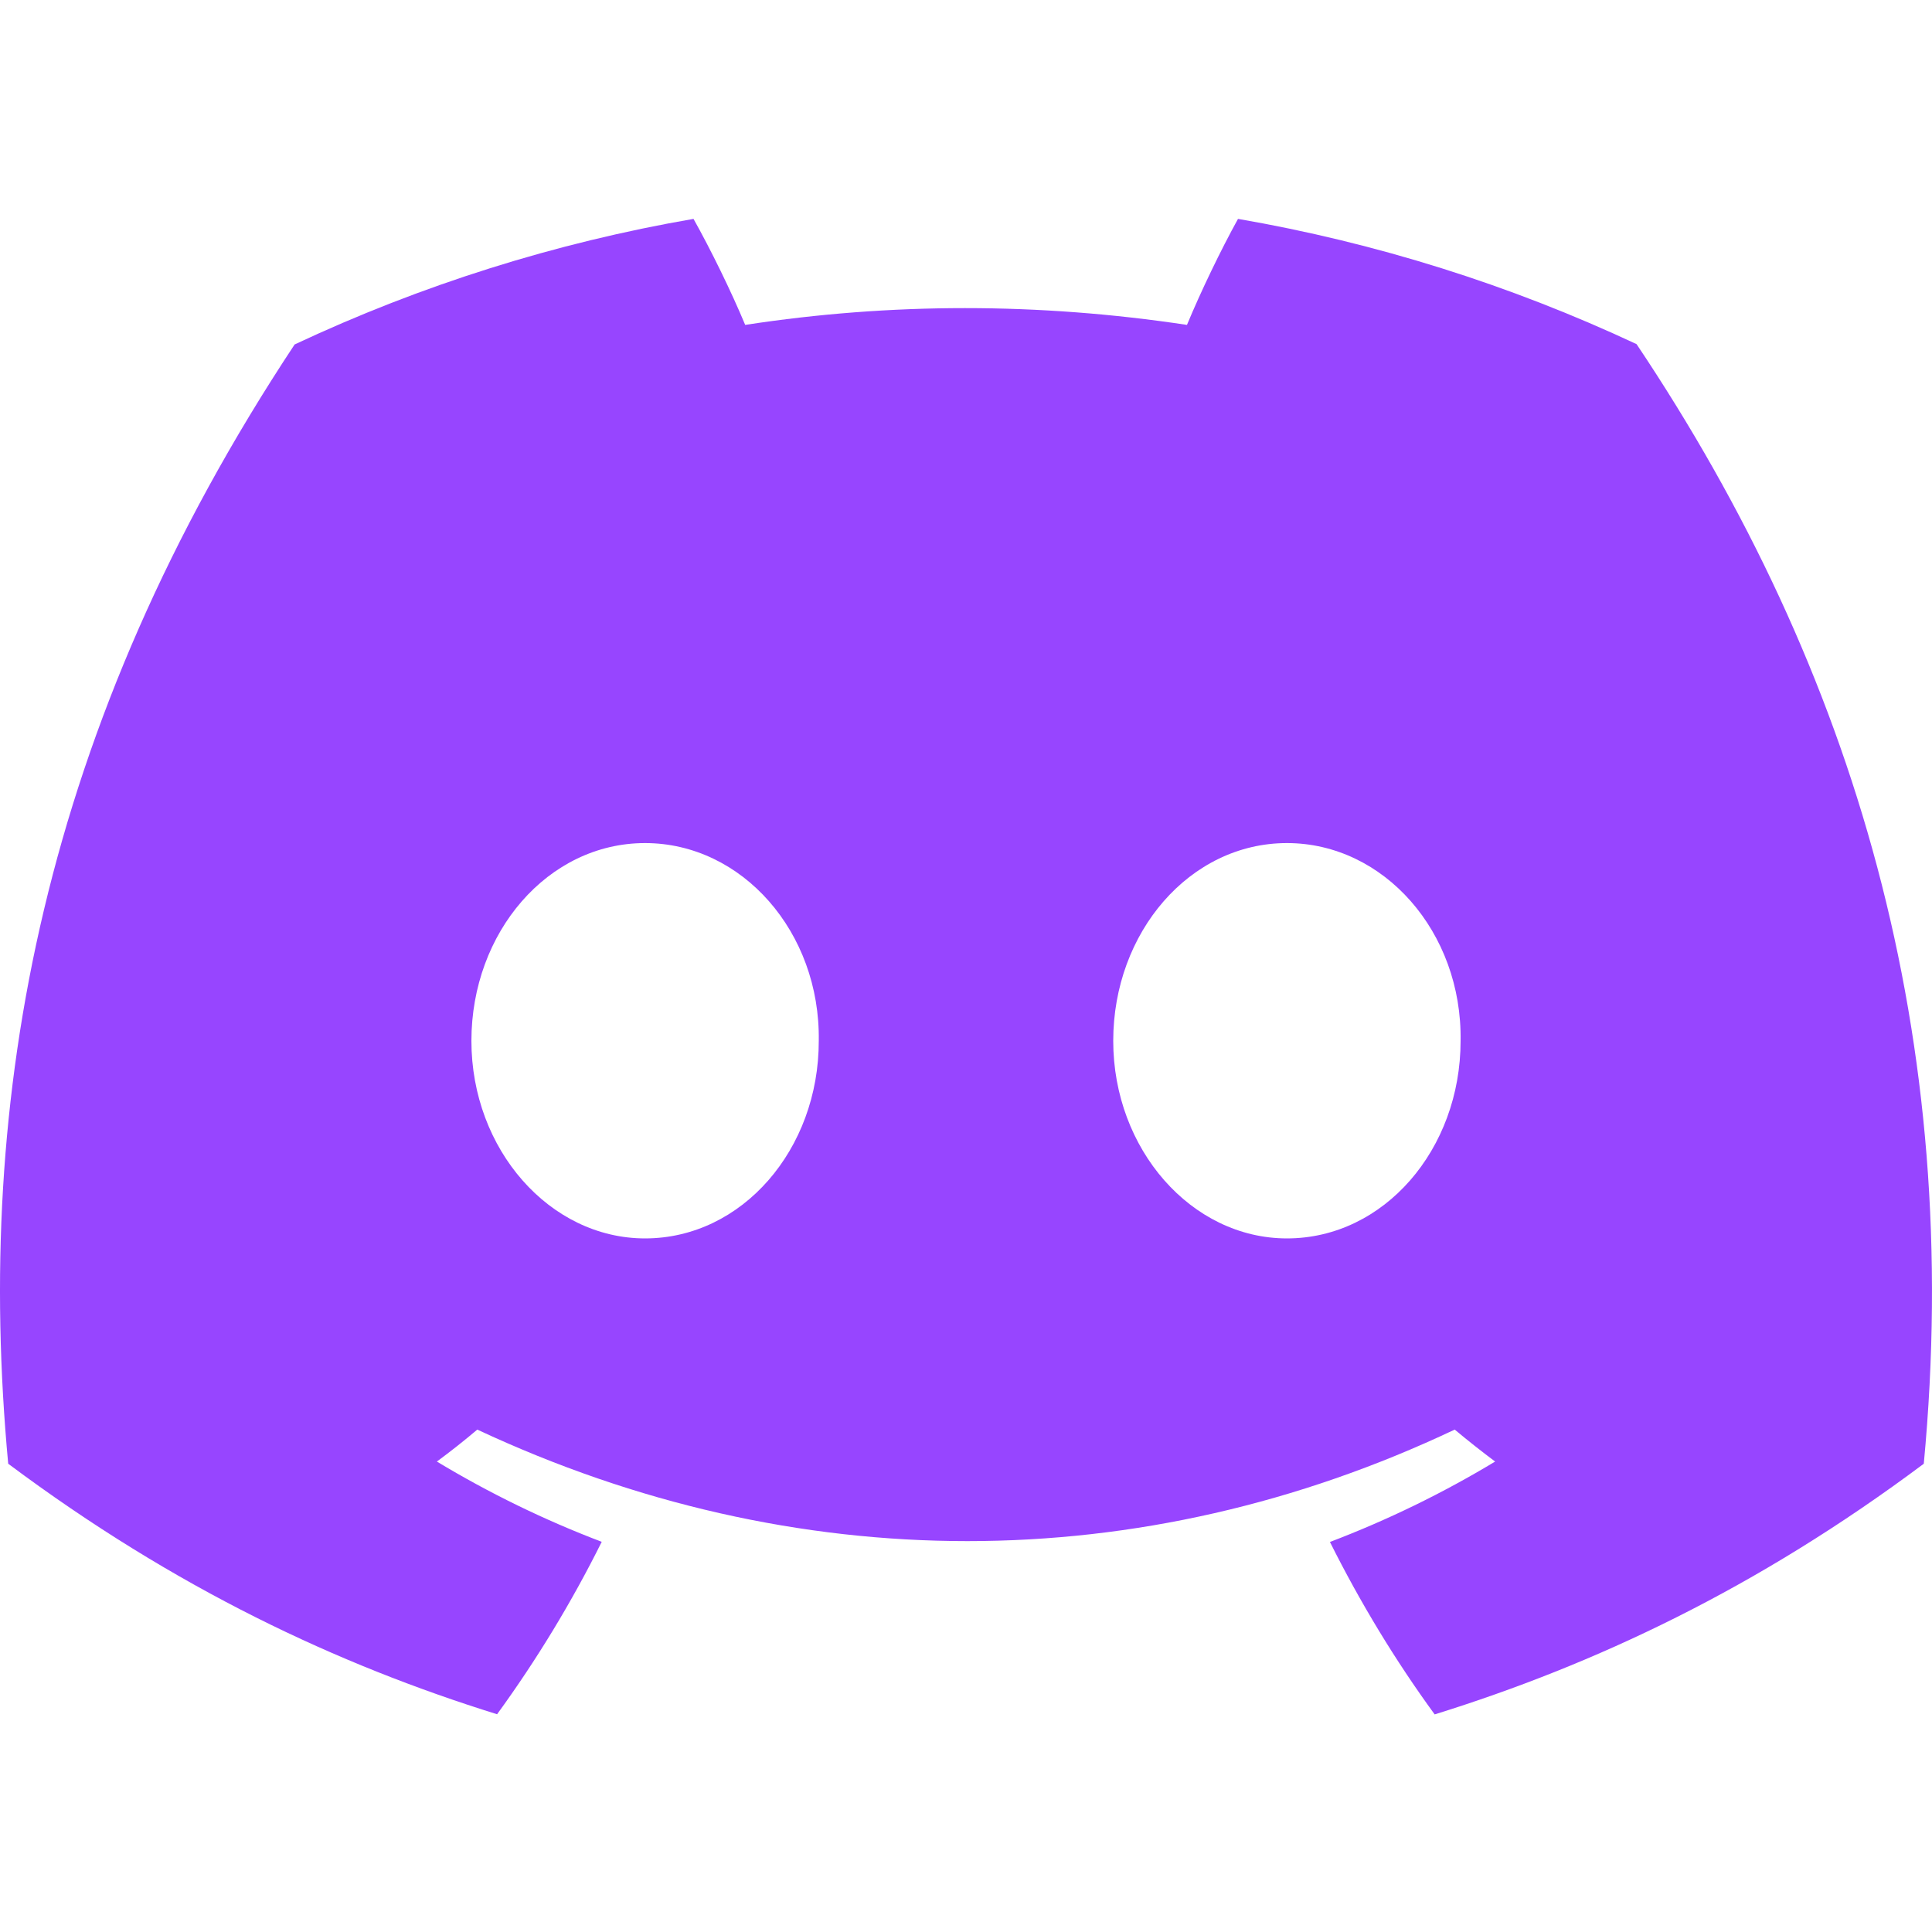 <svg width="24" height="24" viewBox="0 0 24 24" fill="none" xmlns="http://www.w3.org/2000/svg">
<g clip-path="url(#clip0_2171_8945)">
<path d="M20.33 4.275C18.756 3.538 17.091 3.015 15.379 2.719C15.166 3.104 14.916 3.623 14.745 4.036C12.899 3.758 11.069 3.758 9.257 4.036C9.085 3.623 8.831 3.104 8.615 2.719C6.901 3.015 5.235 3.54 3.66 4.279C0.527 9.014 -0.323 13.631 0.102 18.183C2.18 19.735 4.194 20.678 6.175 21.295C6.667 20.619 7.102 19.902 7.475 19.153C6.764 18.883 6.079 18.549 5.427 18.156C5.599 18.029 5.766 17.897 5.929 17.759C9.878 19.606 14.169 19.606 18.071 17.759C18.235 17.896 18.402 18.028 18.573 18.156C17.92 18.55 17.233 18.884 16.521 19.155C16.897 19.907 17.331 20.624 17.822 21.297C19.804 20.68 21.82 19.737 23.898 18.183C24.396 12.906 23.047 8.331 20.33 4.275ZM8.013 15.384C6.828 15.384 5.856 14.277 5.856 12.93C5.856 11.582 6.807 10.473 8.013 10.473C9.219 10.473 10.192 11.58 10.171 12.93C10.173 14.277 9.219 15.384 8.013 15.384ZM15.987 15.384C14.801 15.384 13.829 14.277 13.829 12.93C13.829 11.582 14.78 10.473 15.987 10.473C17.193 10.473 18.165 11.58 18.144 12.93C18.144 14.277 17.193 15.384 15.987 15.384Z" fill="#9745FF"/>
</g>
<defs>
<clipPath id="clip0_2171_8945">
<rect width="24" height="24" fill="white"/>
</clipPath>
</defs>
</svg>
